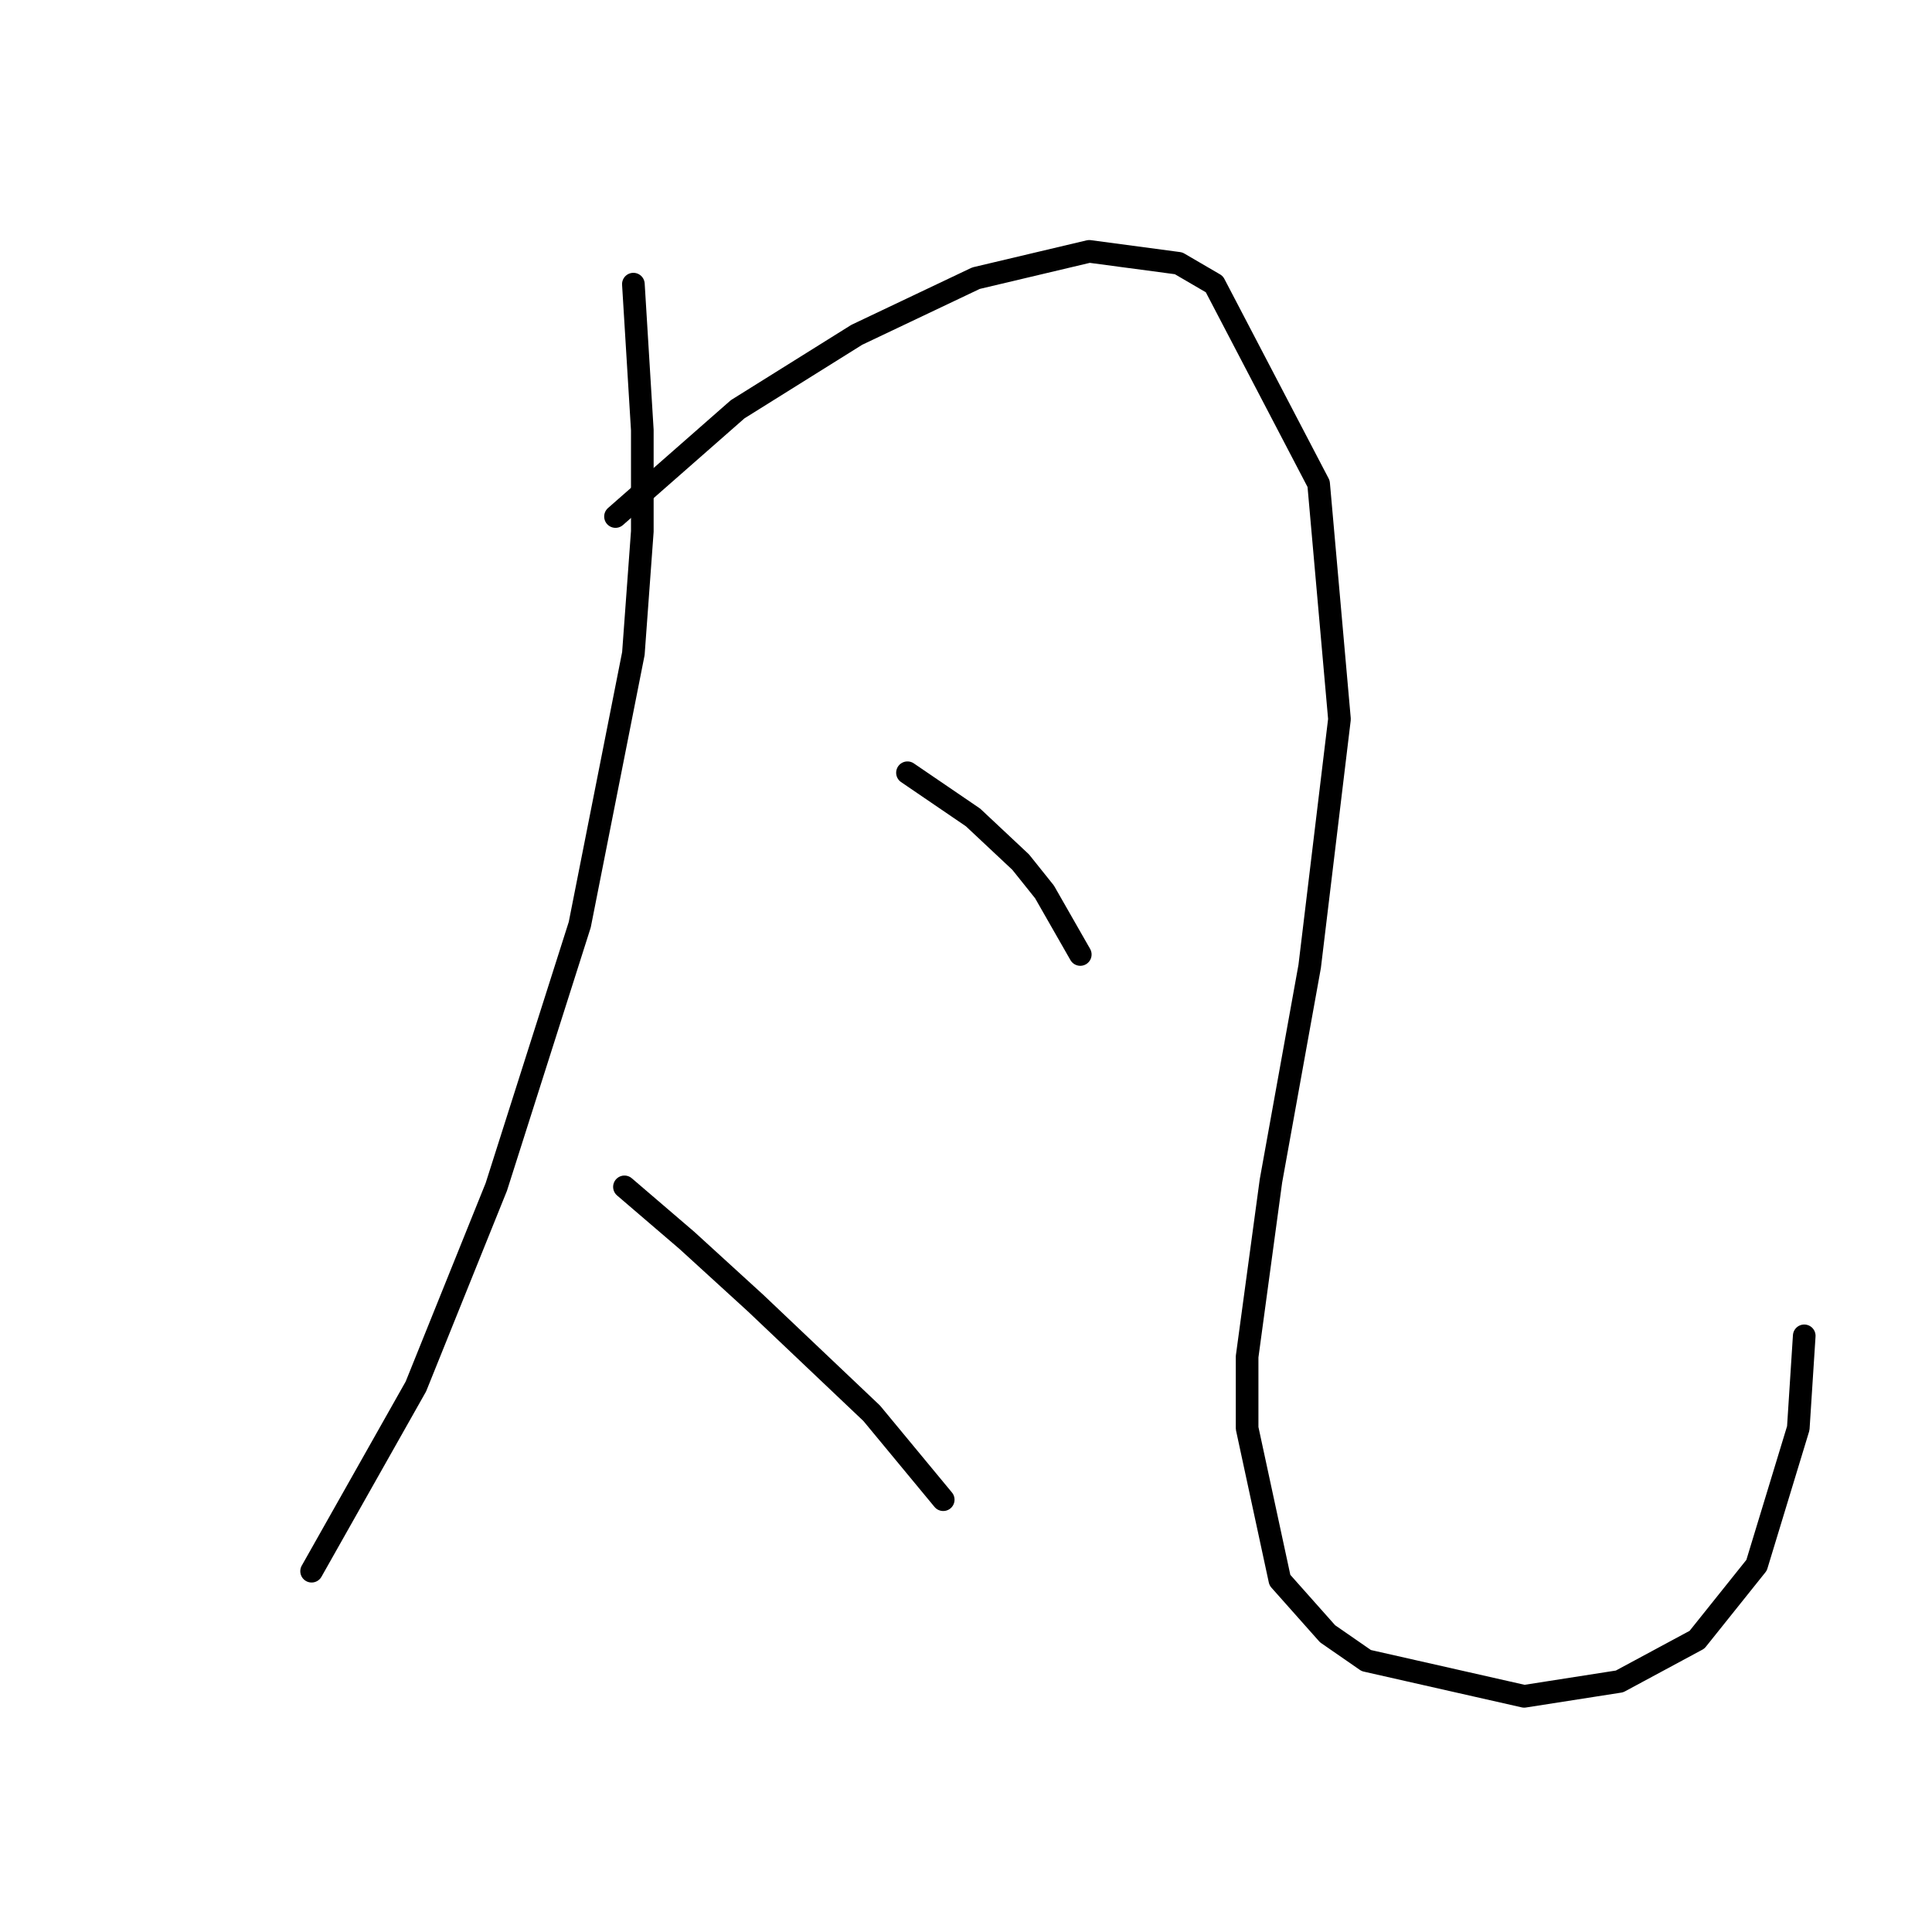 <?xml version="1.0" standalone="no"?>
    <svg width="256" height="256" xmlns="http://www.w3.org/2000/svg" version="1.1">
    <polyline stroke="black" stroke-width="3" stroke-linecap="round" fill="transparent" stroke-linejoin="round" points="83.926 37.65 85.11 56.994 85.11 70.416 83.926 86.602 76.82 122.526 65.766 157.266 55.108 183.716 41.29 208.192 41.29 208.192 " />
        <polyline stroke="black" stroke-width="3" stroke-linecap="round" fill="transparent" stroke-linejoin="round" points="81.557 68.442 97.743 54.23 113.534 44.361 129.325 36.86 144.326 33.307 156.169 34.887 160.906 37.65 174.724 64.1 177.487 95.287 173.539 128.053 168.407 156.476 165.249 179.768 165.249 189.242 169.591 209.376 175.908 216.482 181.04 220.035 201.963 224.772 214.595 222.798 224.86 217.271 232.755 207.402 238.282 189.242 239.071 177.005 239.071 177.005 " />
        <polyline stroke="black" stroke-width="3" stroke-linecap="round" fill="transparent" stroke-linejoin="round" points="120.245 102.393 128.93 108.314 135.246 114.236 138.404 118.183 143.142 126.474 143.142 126.474 " />
        <polyline stroke="black" stroke-width="3" stroke-linecap="round" fill="transparent" stroke-linejoin="round" points="82.742 157.266 91.032 164.372 100.112 172.662 115.508 187.269 124.982 198.717 124.982 198.717 " />
        </svg>